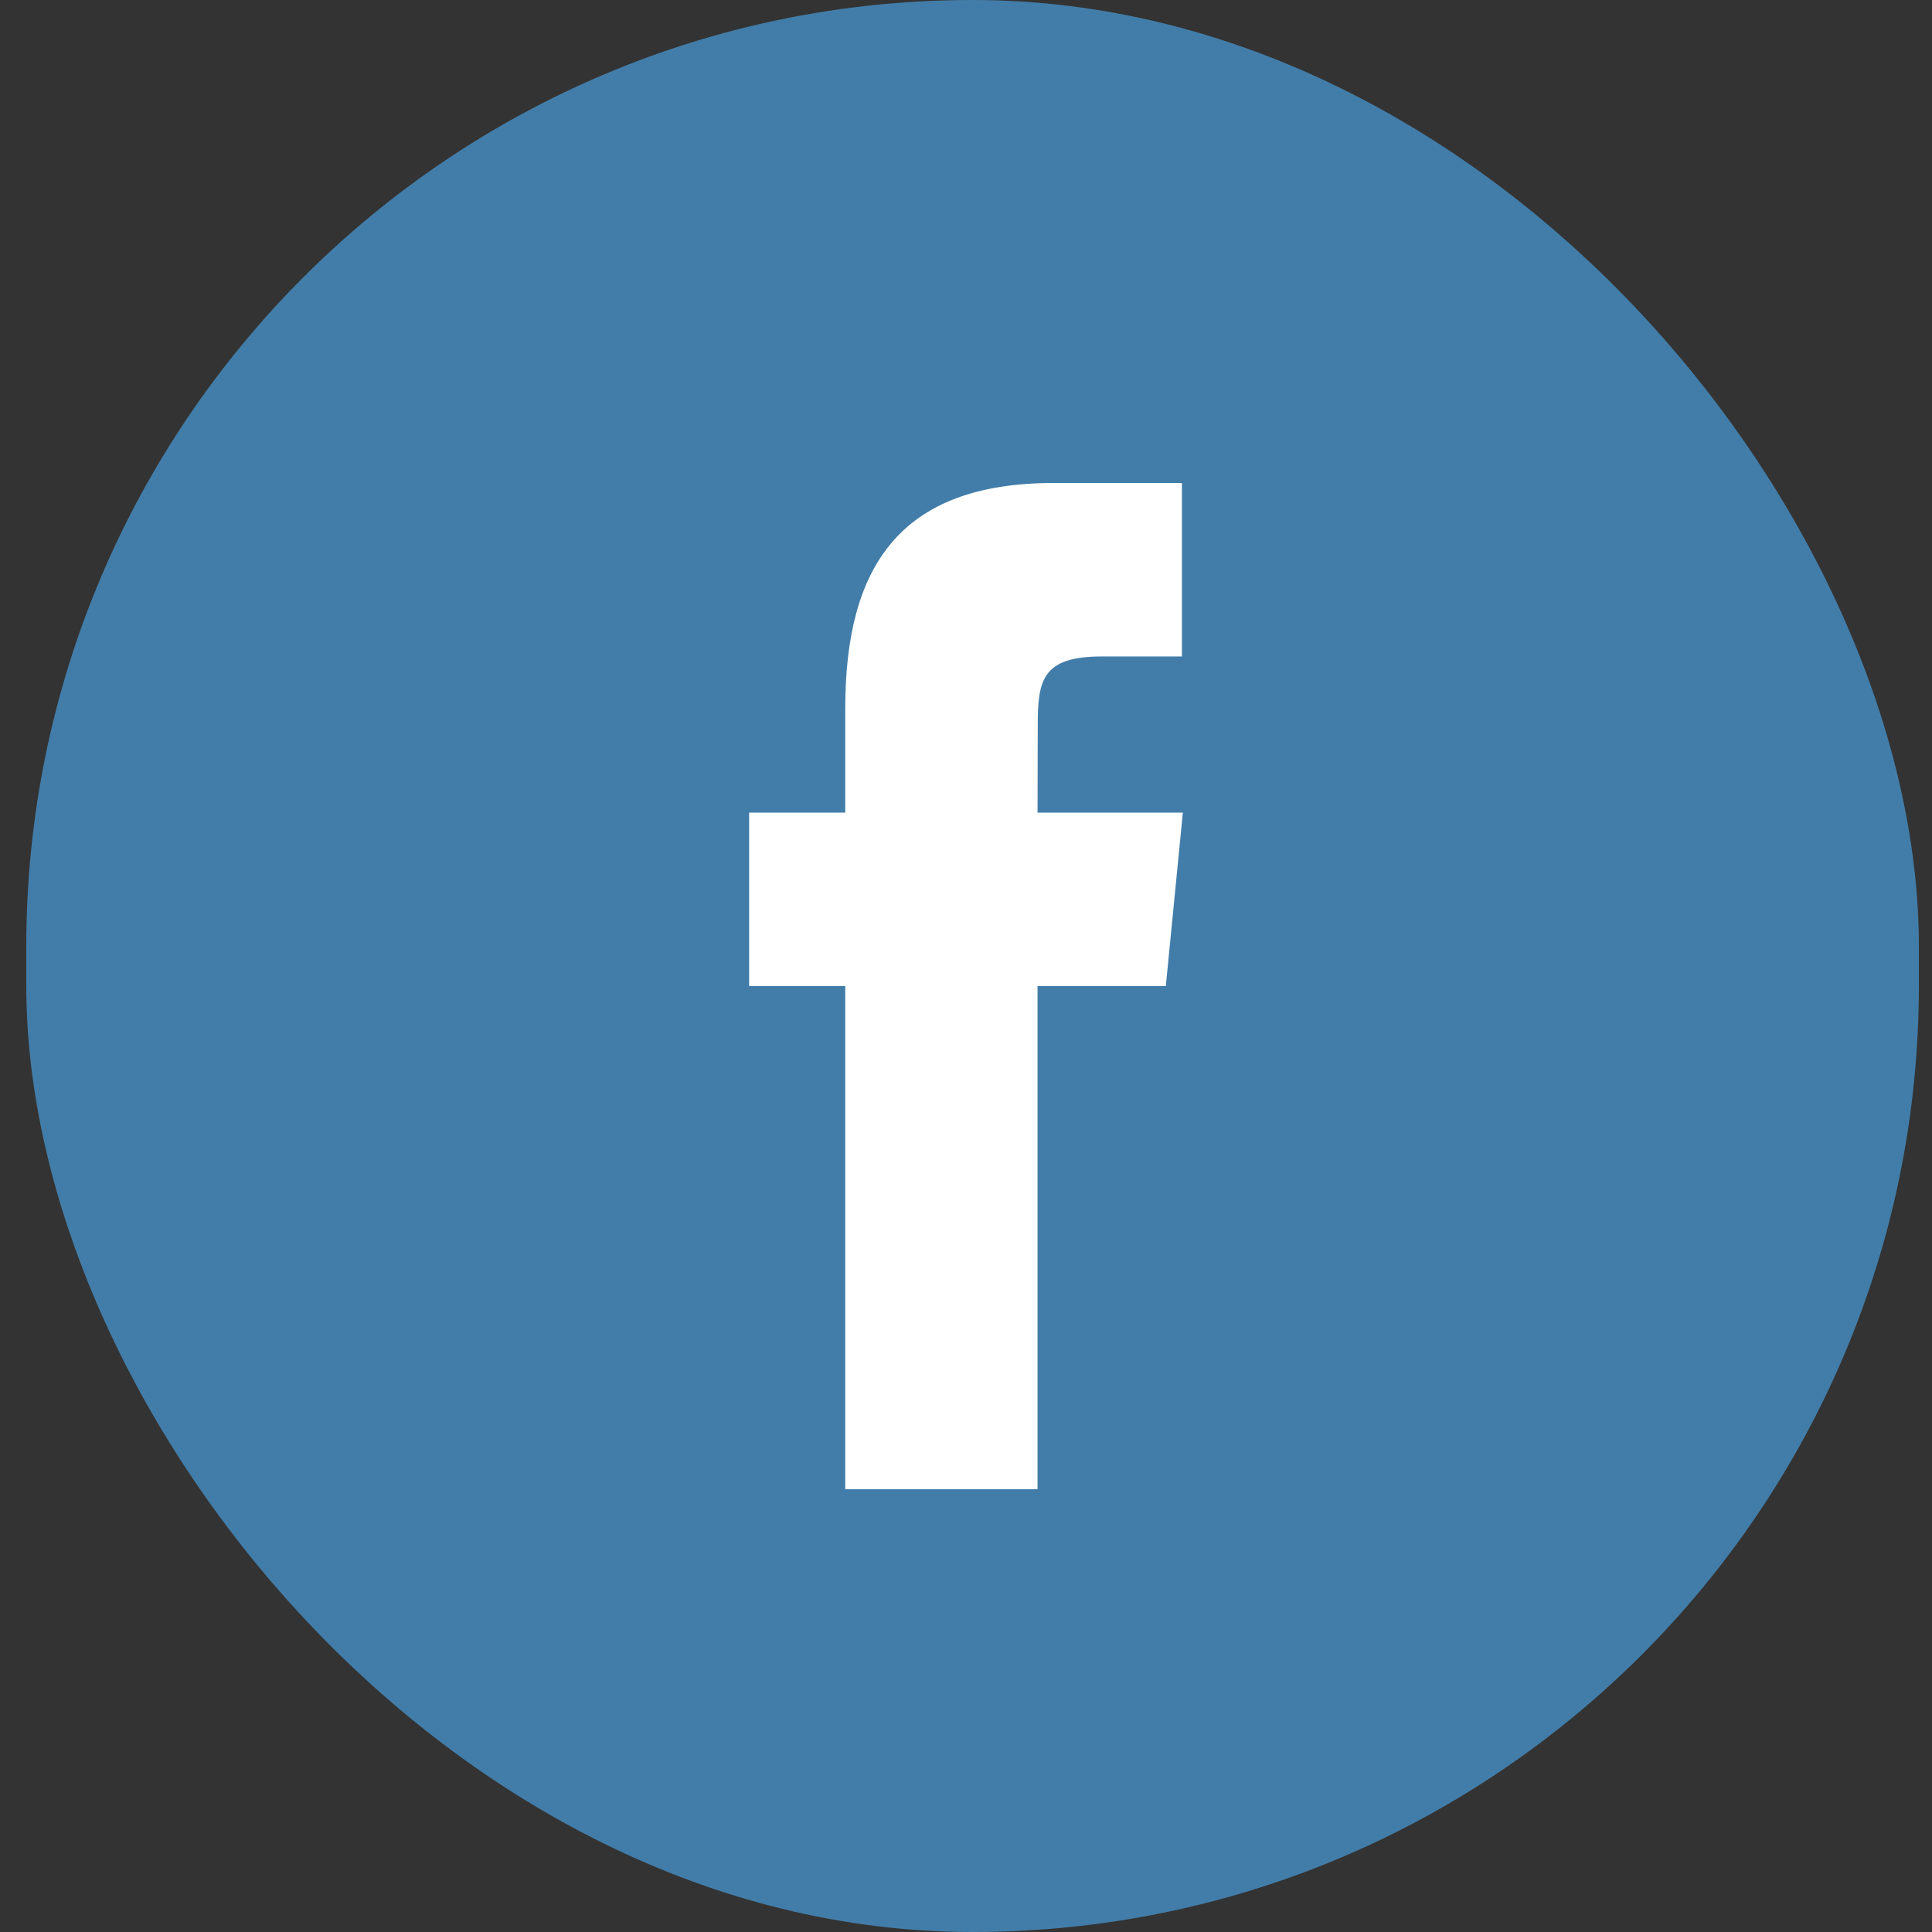<?xml version="1.0" encoding="UTF-8"?>
<svg xmlns:xlink="http://www.w3.org/1999/xlink" width="66px" height="66px" viewBox="0 0 66 66" version="1.1" xmlns="http://www.w3.org/2000/svg">
    <rect x="0" y="0" width="66" height="66" fill="#333333" stroke="none"/>
    <!-- Generator: Sketch 50.2 (55047) - http://www.bohemiancoding.com/sketch -->
    <title>Group 7</title>
    <desc>Created with Sketch.</desc>
    <defs></defs>
    <g id="Page-1" stroke="none" stroke-width="1" fill="none" fill-rule="evenodd">
        <g id="Wap_特集_菜单" transform="translate(-129, -1105)">
            <g id="Group-7" transform="translate(129, 1105)">
                <g id="facebook">
                    <rect id="Rectangle-2-Copy" fill="#4EAFF9" opacity="0.6" x="0.898" y="0" width="64.653" height="66" rx="32.327"></rect>
                    <path d="M39.826,33.687 L35.444,33.687 L35.444,50.875 L28.875,50.875 L28.875,33.687 L25.592,33.687 L25.592,27.76 L28.875,27.76 L28.875,24.205 C28.875,19.374 30.726,16.5 35.992,16.5 L40.376,16.5 L40.376,22.426 L37.634,22.426 C35.588,22.426 35.451,23.253 35.451,24.797 L35.444,27.76 L40.408,27.76 L39.826,33.687 Z" id="Fill-3" fill="#FFFFFF"></path>
                </g>
            </g>
        </g>
    </g>
</svg>